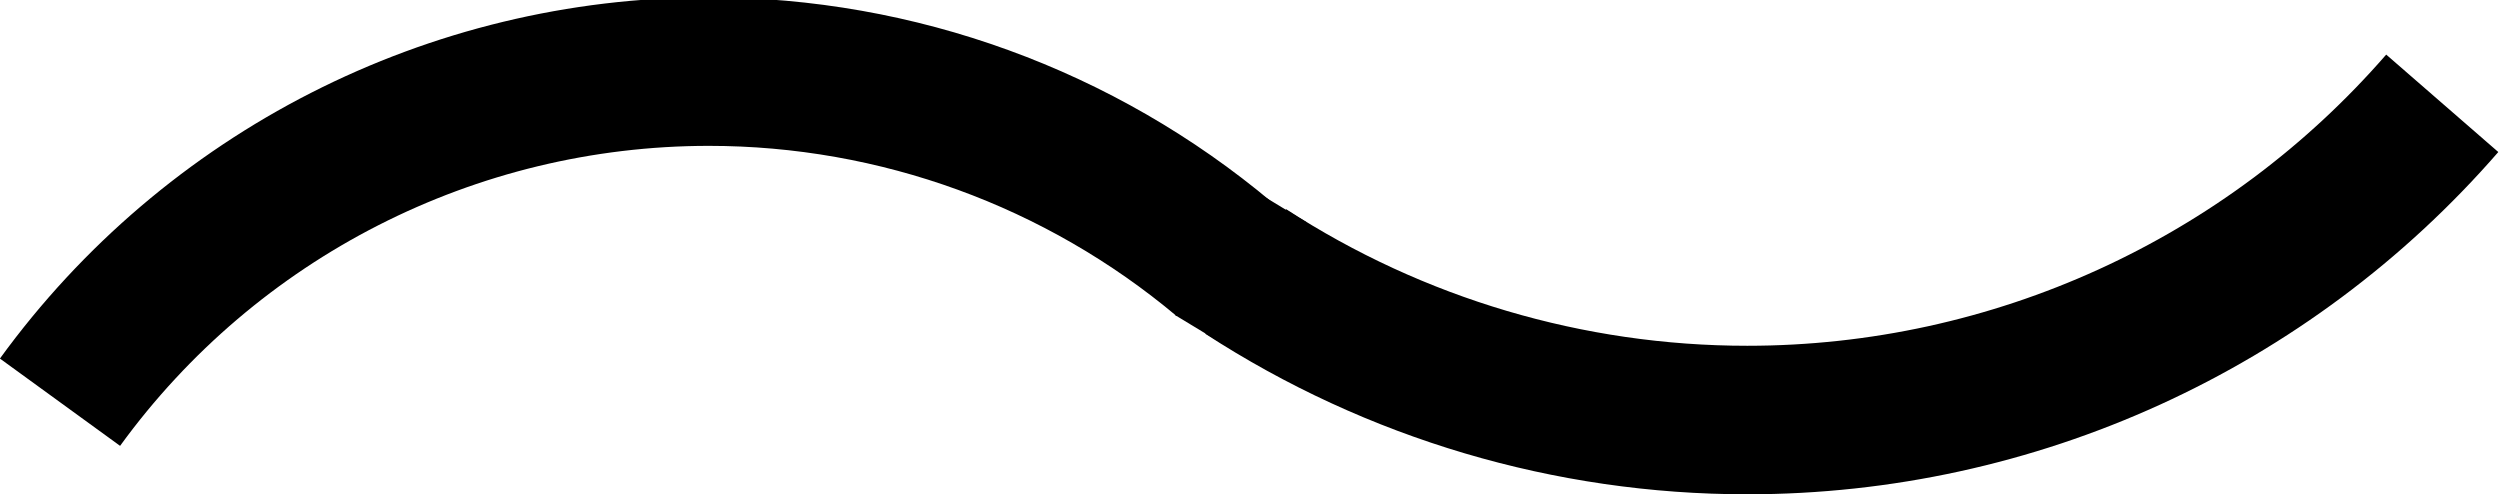 <?xml version="1.0" encoding="UTF-8" standalone="no"?>
<!-- Created with Inkscape (http://www.inkscape.org/) -->

<svg
   xmlns:dc="http://purl.org/dc/elements/1.1/"
   xmlns:cc="http://creativecommons.org/ns#"
   xmlns:rdf="http://www.w3.org/1999/02/22-rdf-syntax-ns#"
   xmlns:svg="http://www.w3.org/2000/svg"
   xmlns="http://www.w3.org/2000/svg"
   xmlns:sodipodi="http://sodipodi.sourceforge.net/DTD/sodipodi-0.dtd"
   xmlns:inkscape="http://www.inkscape.org/namespaces/inkscape"
   version="1.1"
   width="526"
   height="104"
   id="svg2"
   xml:space="preserve"
   inkscape:version="0.48.4 r9939"
   sodipodi:docname="Selop.svg"><sodipodi:namedview
     pagecolor="#ffffff"
     bordercolor="#666666"
     borderopacity="1"
     objecttolerance="10"
     gridtolerance="10"
     guidetolerance="10"
     inkscape:pageopacity="0"
     inkscape:pageshadow="2"
     inkscape:window-width="1920"
     inkscape:window-height="1012"
     id="namedview9"
     showgrid="false"
     inkscape:zoom="2.3659847"
     inkscape:cx="279.49015"
     inkscape:cy="-2.2859347"
     inkscape:window-x="-8"
     inkscape:window-y="-8"
     inkscape:window-maximized="1"
     inkscape:current-layer="svg2" /><defs
     id="defs6" /><g
     id="g3000"><g
       id="g10"
       transform="matrix(1.25,0,0,-1.25,171.646,173.814)"><g
         id="g12"
         transform="scale(0.1,0.1)"><path
           style="fill:none;stroke:#000000;stroke-width:250;stroke-linecap:butt;stroke-linejoin:miter;stroke-miterlimit:10;stroke-opacity:1;stroke-dasharray:none"
           id="path14"
           inkscape:connector-curvature="0"
           d="M 687.762,954.16 C 444.629,1158.17 137.387,1270 -180,1270 c -432.141,0 -838.17,-206.88 -1092.17,-556.488" /><path
           style="fill:none;stroke:#000000;stroke-width:250;stroke-linecap:butt;stroke-linejoin:miter;stroke-miterlimit:10;stroke-opacity:1;stroke-dasharray:none"
           id="path16"
           inkscape:connector-curvature="0"
           d="M 723.637,933.57 C 974.945,770.371 1268.18,683.512 1567.83,683.512 c 448.71,0 875.42,194.457 1169.8,533.108" /></g></g><path
       sodipodi:nodetypes="cc"
       inkscape:connector-curvature="0"
       id="path2986"
       d="m 247.521,65.884 9.96,6.034"
       style="fill:none;stroke:#000000;stroke-width:1px;stroke-linecap:butt;stroke-linejoin:miter;stroke-opacity:1" /><path
       style="fill:none;stroke:#000000;stroke-width:1px;stroke-linecap:butt;stroke-linejoin:miter;stroke-opacity:1"
       d="m 264.586,41.105 9.96,6.034"
       id="path2988"
       inkscape:connector-curvature="0"
       sodipodi:nodetypes="cc" /><path
       inkscape:connector-curvature="0"
       id="path2990"
       d="m 251.351,67.582 c -1.598,-0.968 -2.897,-1.781 -2.886,-1.807 0.022,-0.056 18.244,-22.283 18.418,-22.466 l 0.116,-0.122 1.369,0.828 c 0.753,0.455 1.389,0.846 1.413,0.868 0.036,0.033 -15.276,24.185 -15.465,24.394 -0.044,0.049 -0.746,-0.352 -2.964,-1.695 z"
       style="fill:#000000;fill-opacity:1" /><path
       inkscape:connector-curvature="0"
       id="path2992"
       d="M 248.364,66.067 266.908,43.243"
       style="fill:none;stroke:#000000;stroke-width:1px;stroke-linecap:butt;stroke-linejoin:miter;stroke-opacity:1" /><path
       inkscape:connector-curvature="0"
       id="path2994"
       d="m 265.217,42.239 5.125,3.011"
       style="fill:none;stroke:#000000;stroke-width:1px;stroke-linecap:butt;stroke-linejoin:miter;stroke-opacity:1" /><path
       inkscape:connector-curvature="0"
       id="path2996"
       d="m 269.972,44.881 -15.797,24.62"
       style="fill:none;stroke:#000000;stroke-width:1px;stroke-linecap:butt;stroke-linejoin:miter;stroke-opacity:1" /><path
       inkscape:connector-curvature="0"
       id="path2998"
       d="m 248.575,65.802 6.71,4.174"
       style="fill:none;stroke:#000000;stroke-width:1px;stroke-linecap:butt;stroke-linejoin:miter;stroke-opacity:1" /></g></svg>